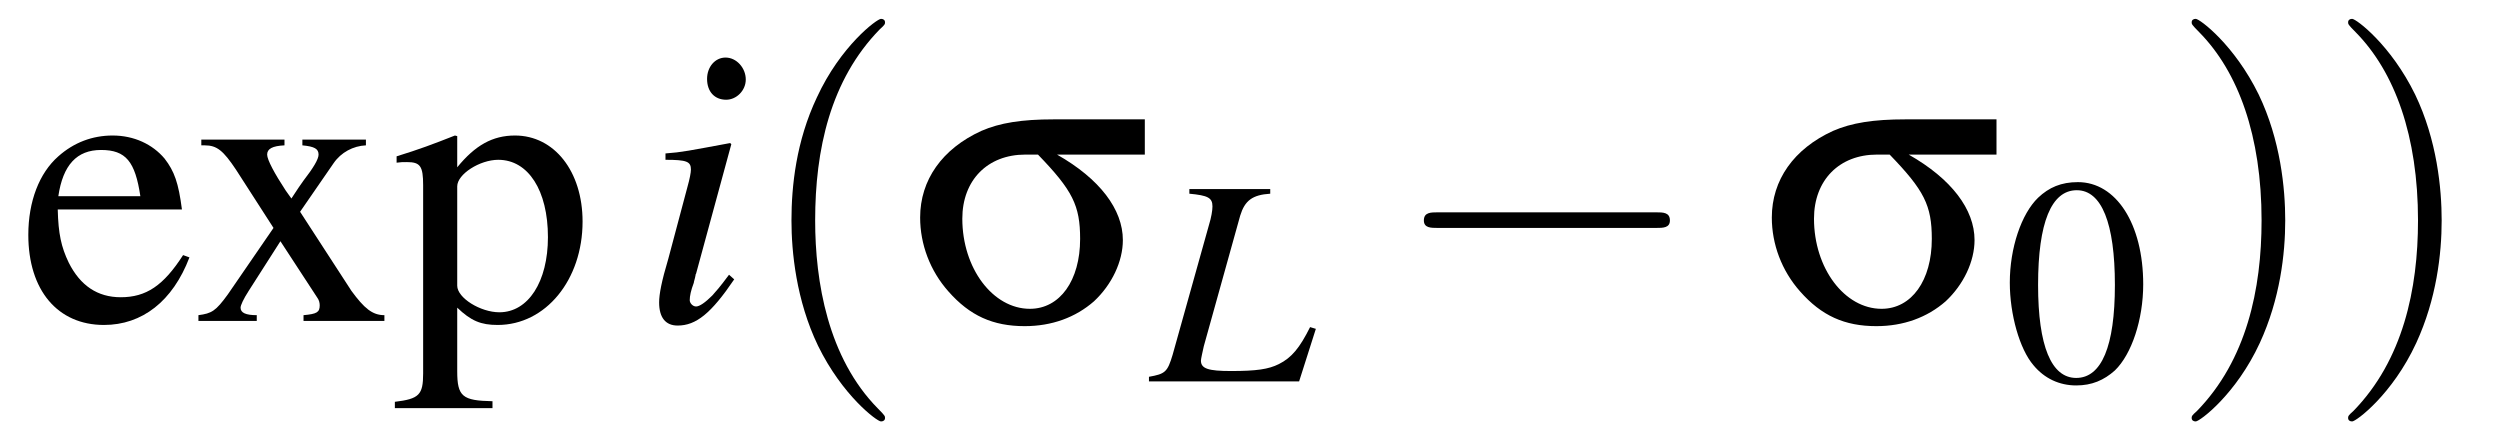 <?xml version="1.0" encoding="UTF-8"?>
<svg xmlns="http://www.w3.org/2000/svg" xmlns:xlink="http://www.w3.org/1999/xlink" width="67.631" height="11.909" viewBox="0 0 67.631 11.909">
<defs>
<g>
<g id="glyph-0-0">
</g>
<g id="glyph-0-1">
<path d="M 4.453 -1.781 C 3.922 -0.953 3.453 -0.641 2.766 -0.641 C 2.141 -0.641 1.672 -0.953 1.359 -1.578 C 1.156 -2 1.078 -2.359 1.062 -3.016 L 4.422 -3.016 C 4.328 -3.734 4.219 -4.047 3.953 -4.391 C 3.625 -4.781 3.125 -5.016 2.547 -5.016 C 2 -5.016 1.5 -4.828 1.078 -4.453 C 0.562 -4 0.266 -3.234 0.266 -2.328 C 0.266 -0.828 1.062 0.109 2.312 0.109 C 3.344 0.109 4.172 -0.531 4.625 -1.719 Z M 1.078 -3.375 C 1.203 -4.219 1.578 -4.625 2.234 -4.625 C 2.906 -4.625 3.156 -4.312 3.297 -3.375 Z M 1.078 -3.375 "/>
</g>
<g id="glyph-0-2">
<path d="M 3.031 0 L 5.219 0 L 5.219 -0.156 C 4.891 -0.156 4.672 -0.344 4.328 -0.812 L 2.938 -2.953 L 3.844 -4.266 C 4.047 -4.562 4.375 -4.734 4.719 -4.75 L 4.719 -4.906 L 3 -4.906 L 3 -4.75 C 3.328 -4.719 3.438 -4.656 3.438 -4.5 C 3.438 -4.375 3.297 -4.141 3.031 -3.797 C 2.984 -3.734 2.844 -3.531 2.703 -3.312 L 2.547 -3.531 C 2.25 -3.984 2.047 -4.359 2.047 -4.5 C 2.047 -4.656 2.188 -4.734 2.516 -4.75 L 2.516 -4.906 L 0.266 -4.906 L 0.266 -4.75 L 0.359 -4.75 C 0.688 -4.75 0.859 -4.609 1.203 -4.094 L 2.219 -2.516 L 0.984 -0.719 C 0.656 -0.266 0.547 -0.203 0.188 -0.156 L 0.188 0 L 1.766 0 L 1.766 -0.156 C 1.469 -0.156 1.328 -0.219 1.328 -0.359 C 1.328 -0.422 1.406 -0.594 1.547 -0.812 L 2.406 -2.156 L 3.406 -0.625 C 3.453 -0.562 3.469 -0.484 3.469 -0.422 C 3.469 -0.234 3.391 -0.188 3.031 -0.156 Z M 3.031 0 "/>
</g>
<g id="glyph-0-3">
<path d="M 0.094 -4.281 C 0.203 -4.297 0.266 -4.297 0.375 -4.297 C 0.734 -4.297 0.812 -4.188 0.812 -3.672 L 0.812 1.422 C 0.812 2 0.703 2.109 0.047 2.188 L 0.047 2.359 L 2.688 2.359 L 2.688 2.172 C 1.875 2.156 1.734 2.047 1.734 1.359 L 1.734 -0.359 C 2.109 0 2.375 0.109 2.828 0.109 C 4.125 0.109 5.125 -1.109 5.125 -2.688 C 5.125 -4.047 4.359 -5.016 3.297 -5.016 C 2.688 -5.016 2.219 -4.75 1.734 -4.156 L 1.734 -5 L 1.672 -5.016 C 1.078 -4.781 0.703 -4.641 0.094 -4.453 Z M 1.734 -3.641 C 1.734 -3.969 2.344 -4.359 2.844 -4.359 C 3.656 -4.359 4.188 -3.531 4.188 -2.266 C 4.188 -1.062 3.656 -0.234 2.875 -0.234 C 2.359 -0.234 1.734 -0.625 1.734 -0.953 Z M 1.734 -3.641 "/>
</g>
<g id="glyph-1-0">
</g>
<g id="glyph-1-1">
<path d="M 2.422 -1.25 C 2.156 -0.891 2.078 -0.812 1.969 -0.688 C 1.781 -0.5 1.625 -0.391 1.531 -0.391 C 1.438 -0.391 1.359 -0.484 1.359 -0.562 C 1.359 -0.672 1.391 -0.828 1.469 -1.031 C 1.469 -1.062 1.5 -1.141 1.516 -1.234 L 1.516 -1.25 L 1.531 -1.281 L 2.484 -4.781 L 2.453 -4.812 C 1.359 -4.609 1.141 -4.562 0.703 -4.531 L 0.703 -4.359 C 1.281 -4.359 1.391 -4.312 1.391 -4.094 C 1.391 -4.016 1.359 -3.844 1.297 -3.625 L 0.781 -1.688 C 0.594 -1.062 0.531 -0.719 0.531 -0.5 C 0.531 -0.094 0.703 0.125 1.031 0.125 C 1.531 0.125 1.938 -0.203 2.562 -1.125 Z M 2.328 -7.125 C 2.047 -7.125 1.828 -6.875 1.828 -6.547 C 1.828 -6.203 2.031 -5.984 2.344 -5.984 C 2.625 -5.984 2.875 -6.234 2.875 -6.531 C 2.875 -6.844 2.625 -7.125 2.328 -7.125 Z M 2.328 -7.125 "/>
</g>
<g id="glyph-2-0">
</g>
<g id="glyph-2-1">
<path d="M 3.609 2.625 C 3.609 2.578 3.609 2.562 3.422 2.375 C 2.062 1 1.719 -1.062 1.719 -2.719 C 1.719 -4.625 2.125 -6.516 3.469 -7.891 C 3.609 -8.016 3.609 -8.031 3.609 -8.078 C 3.609 -8.141 3.562 -8.172 3.5 -8.172 C 3.391 -8.172 2.406 -7.438 1.766 -6.047 C 1.203 -4.859 1.078 -3.641 1.078 -2.719 C 1.078 -1.875 1.203 -0.562 1.797 0.672 C 2.453 2.016 3.391 2.719 3.5 2.719 C 3.562 2.719 3.609 2.688 3.609 2.625 Z M 3.609 2.625 "/>
</g>
<g id="glyph-2-2">
<path d="M 3.156 -2.719 C 3.156 -3.578 3.031 -4.891 2.438 -6.125 C 1.781 -7.469 0.844 -8.172 0.734 -8.172 C 0.672 -8.172 0.625 -8.141 0.625 -8.078 C 0.625 -8.031 0.625 -8.016 0.828 -7.812 C 1.891 -6.734 2.516 -5 2.516 -2.719 C 2.516 -0.859 2.109 1.062 0.766 2.438 C 0.625 2.562 0.625 2.578 0.625 2.625 C 0.625 2.688 0.672 2.719 0.734 2.719 C 0.844 2.719 1.828 1.984 2.469 0.594 C 3.016 -0.594 3.156 -1.812 3.156 -2.719 Z M 3.156 -2.719 "/>
</g>
<g id="glyph-3-0">
</g>
<g id="glyph-3-1">
<path d="M 6.406 -4.5 L 6.406 -5.453 L 3.938 -5.453 C 3.078 -5.453 2.484 -5.359 1.984 -5.141 C 0.922 -4.656 0.328 -3.812 0.328 -2.797 C 0.328 -2.078 0.594 -1.359 1.094 -0.797 C 1.672 -0.141 2.297 0.141 3.156 0.141 C 3.891 0.141 4.531 -0.094 5.031 -0.531 C 5.516 -0.984 5.812 -1.609 5.812 -2.188 C 5.812 -3.016 5.188 -3.844 4.031 -4.5 Z M 3.516 -4.5 C 4.453 -3.531 4.656 -3.125 4.656 -2.219 C 4.656 -1.094 4.109 -0.328 3.297 -0.328 C 2.297 -0.328 1.469 -1.422 1.469 -2.766 C 1.469 -3.812 2.156 -4.5 3.172 -4.5 Z M 3.516 -4.5 "/>
</g>
<g id="glyph-4-0">
</g>
<g id="glyph-4-1">
<path d="M 3.219 -5.203 L 1.031 -5.203 L 1.031 -5.078 C 1.531 -5.031 1.656 -4.969 1.656 -4.734 C 1.656 -4.625 1.625 -4.438 1.562 -4.234 L 0.578 -0.719 C 0.438 -0.25 0.375 -0.203 -0.062 -0.125 L -0.062 0 L 4 0 L 4.453 -1.422 L 4.297 -1.469 C 4.016 -0.906 3.797 -0.641 3.453 -0.469 C 3.172 -0.328 2.844 -0.281 2.156 -0.281 C 1.547 -0.281 1.344 -0.344 1.344 -0.562 C 1.344 -0.609 1.391 -0.812 1.422 -0.953 L 2.406 -4.484 C 2.531 -4.891 2.734 -5.047 3.219 -5.078 Z M 3.219 -5.203 "/>
</g>
<g id="glyph-5-0">
</g>
<g id="glyph-5-1">
<path d="M 7.188 -2.516 C 7.375 -2.516 7.562 -2.516 7.562 -2.719 C 7.562 -2.938 7.375 -2.938 7.188 -2.938 L 1.281 -2.938 C 1.094 -2.938 0.906 -2.938 0.906 -2.719 C 0.906 -2.516 1.094 -2.516 1.281 -2.516 Z M 7.188 -2.516 "/>
</g>
<g id="glyph-6-0">
</g>
<g id="glyph-6-1">
<path d="M 2.031 -5.391 C 1.578 -5.391 1.25 -5.25 0.953 -4.969 C 0.5 -4.531 0.188 -3.609 0.188 -2.672 C 0.188 -1.812 0.453 -0.875 0.828 -0.438 C 1.125 -0.078 1.531 0.109 1.984 0.109 C 2.406 0.109 2.734 -0.031 3.031 -0.297 C 3.484 -0.734 3.797 -1.672 3.797 -2.625 C 3.797 -4.266 3.062 -5.391 2.031 -5.391 Z M 2 -5.172 C 2.672 -5.172 3.031 -4.281 3.031 -2.609 C 3.031 -0.953 2.672 -0.094 1.984 -0.094 C 1.312 -0.094 0.953 -0.953 0.953 -2.609 C 0.953 -4.297 1.312 -5.172 2 -5.172 Z M 2 -5.172 "/>
</g>
</g>
<clipPath id="clip-0">
<path clip-rule="nonzero" d="M 5 3 L 16 3 L 16 11.91 L 5 11.91 Z M 5 3 "/>
</clipPath>
<clipPath id="clip-1">
<path clip-rule="nonzero" d="M 21 0 L 24 0 L 24 11.91 L 21 11.91 Z M 21 0 "/>
</clipPath>
<clipPath id="clip-2">
<path clip-rule="nonzero" d="M 59 0 L 62 0 L 62 11.91 L 59 11.91 Z M 59 0 "/>
</clipPath>
<clipPath id="clip-3">
<path clip-rule="nonzero" d="M 63 0 L 67 0 L 67 11.91 L 63 11.91 Z M 63 0 "/>
</clipPath>
</defs>
<g fill="rgb(0%, 0%, 0%)" fill-opacity="1">
<use xlink:href="#glyph-0-1" x="0.5" y="8.682"/>
</g>
<g clip-path="url(#clip-0)">
<g fill="rgb(0%, 0%, 0%)" fill-opacity="1">
<use xlink:href="#glyph-0-2" x="5.18" y="8.682"/>
<use xlink:href="#glyph-0-3" x="10.635" y="8.682"/>
</g>
</g>
<g fill="rgb(0%, 0%, 0%)" fill-opacity="1">
<use xlink:href="#glyph-1-1" x="17.3" y="8.682"/>
</g>
<g clip-path="url(#clip-1)">
<g fill="rgb(0%, 0%, 0%)" fill-opacity="1">
<use xlink:href="#glyph-2-1" x="20.333" y="8.682"/>
</g>
</g>
<g fill="rgb(0%, 0%, 0%)" fill-opacity="1">
<use xlink:href="#glyph-3-1" x="24.564" y="8.682"/>
</g>
<g fill="rgb(0%, 0%, 0%)" fill-opacity="1">
<use xlink:href="#glyph-4-1" x="31.144" y="10.318"/>
</g>
<g fill="rgb(0%, 0%, 0%)" fill-opacity="1">
<use xlink:href="#glyph-5-1" x="37.613" y="8.682"/>
</g>
<g fill="rgb(0%, 0%, 0%)" fill-opacity="1">
<use xlink:href="#glyph-3-1" x="47.604" y="8.682"/>
</g>
<g fill="rgb(0%, 0%, 0%)" fill-opacity="1">
<use xlink:href="#glyph-6-1" x="54.182" y="10.318"/>
</g>
<g clip-path="url(#clip-2)">
<g fill="rgb(0%, 0%, 0%)" fill-opacity="1">
<use xlink:href="#glyph-2-2" x="58.665" y="8.682"/>
</g>
</g>
<g clip-path="url(#clip-3)">
<g fill="rgb(0%, 0%, 0%)" fill-opacity="1">
<use xlink:href="#glyph-2-2" x="62.897" y="8.682"/>
</g>
</g>
</svg>
